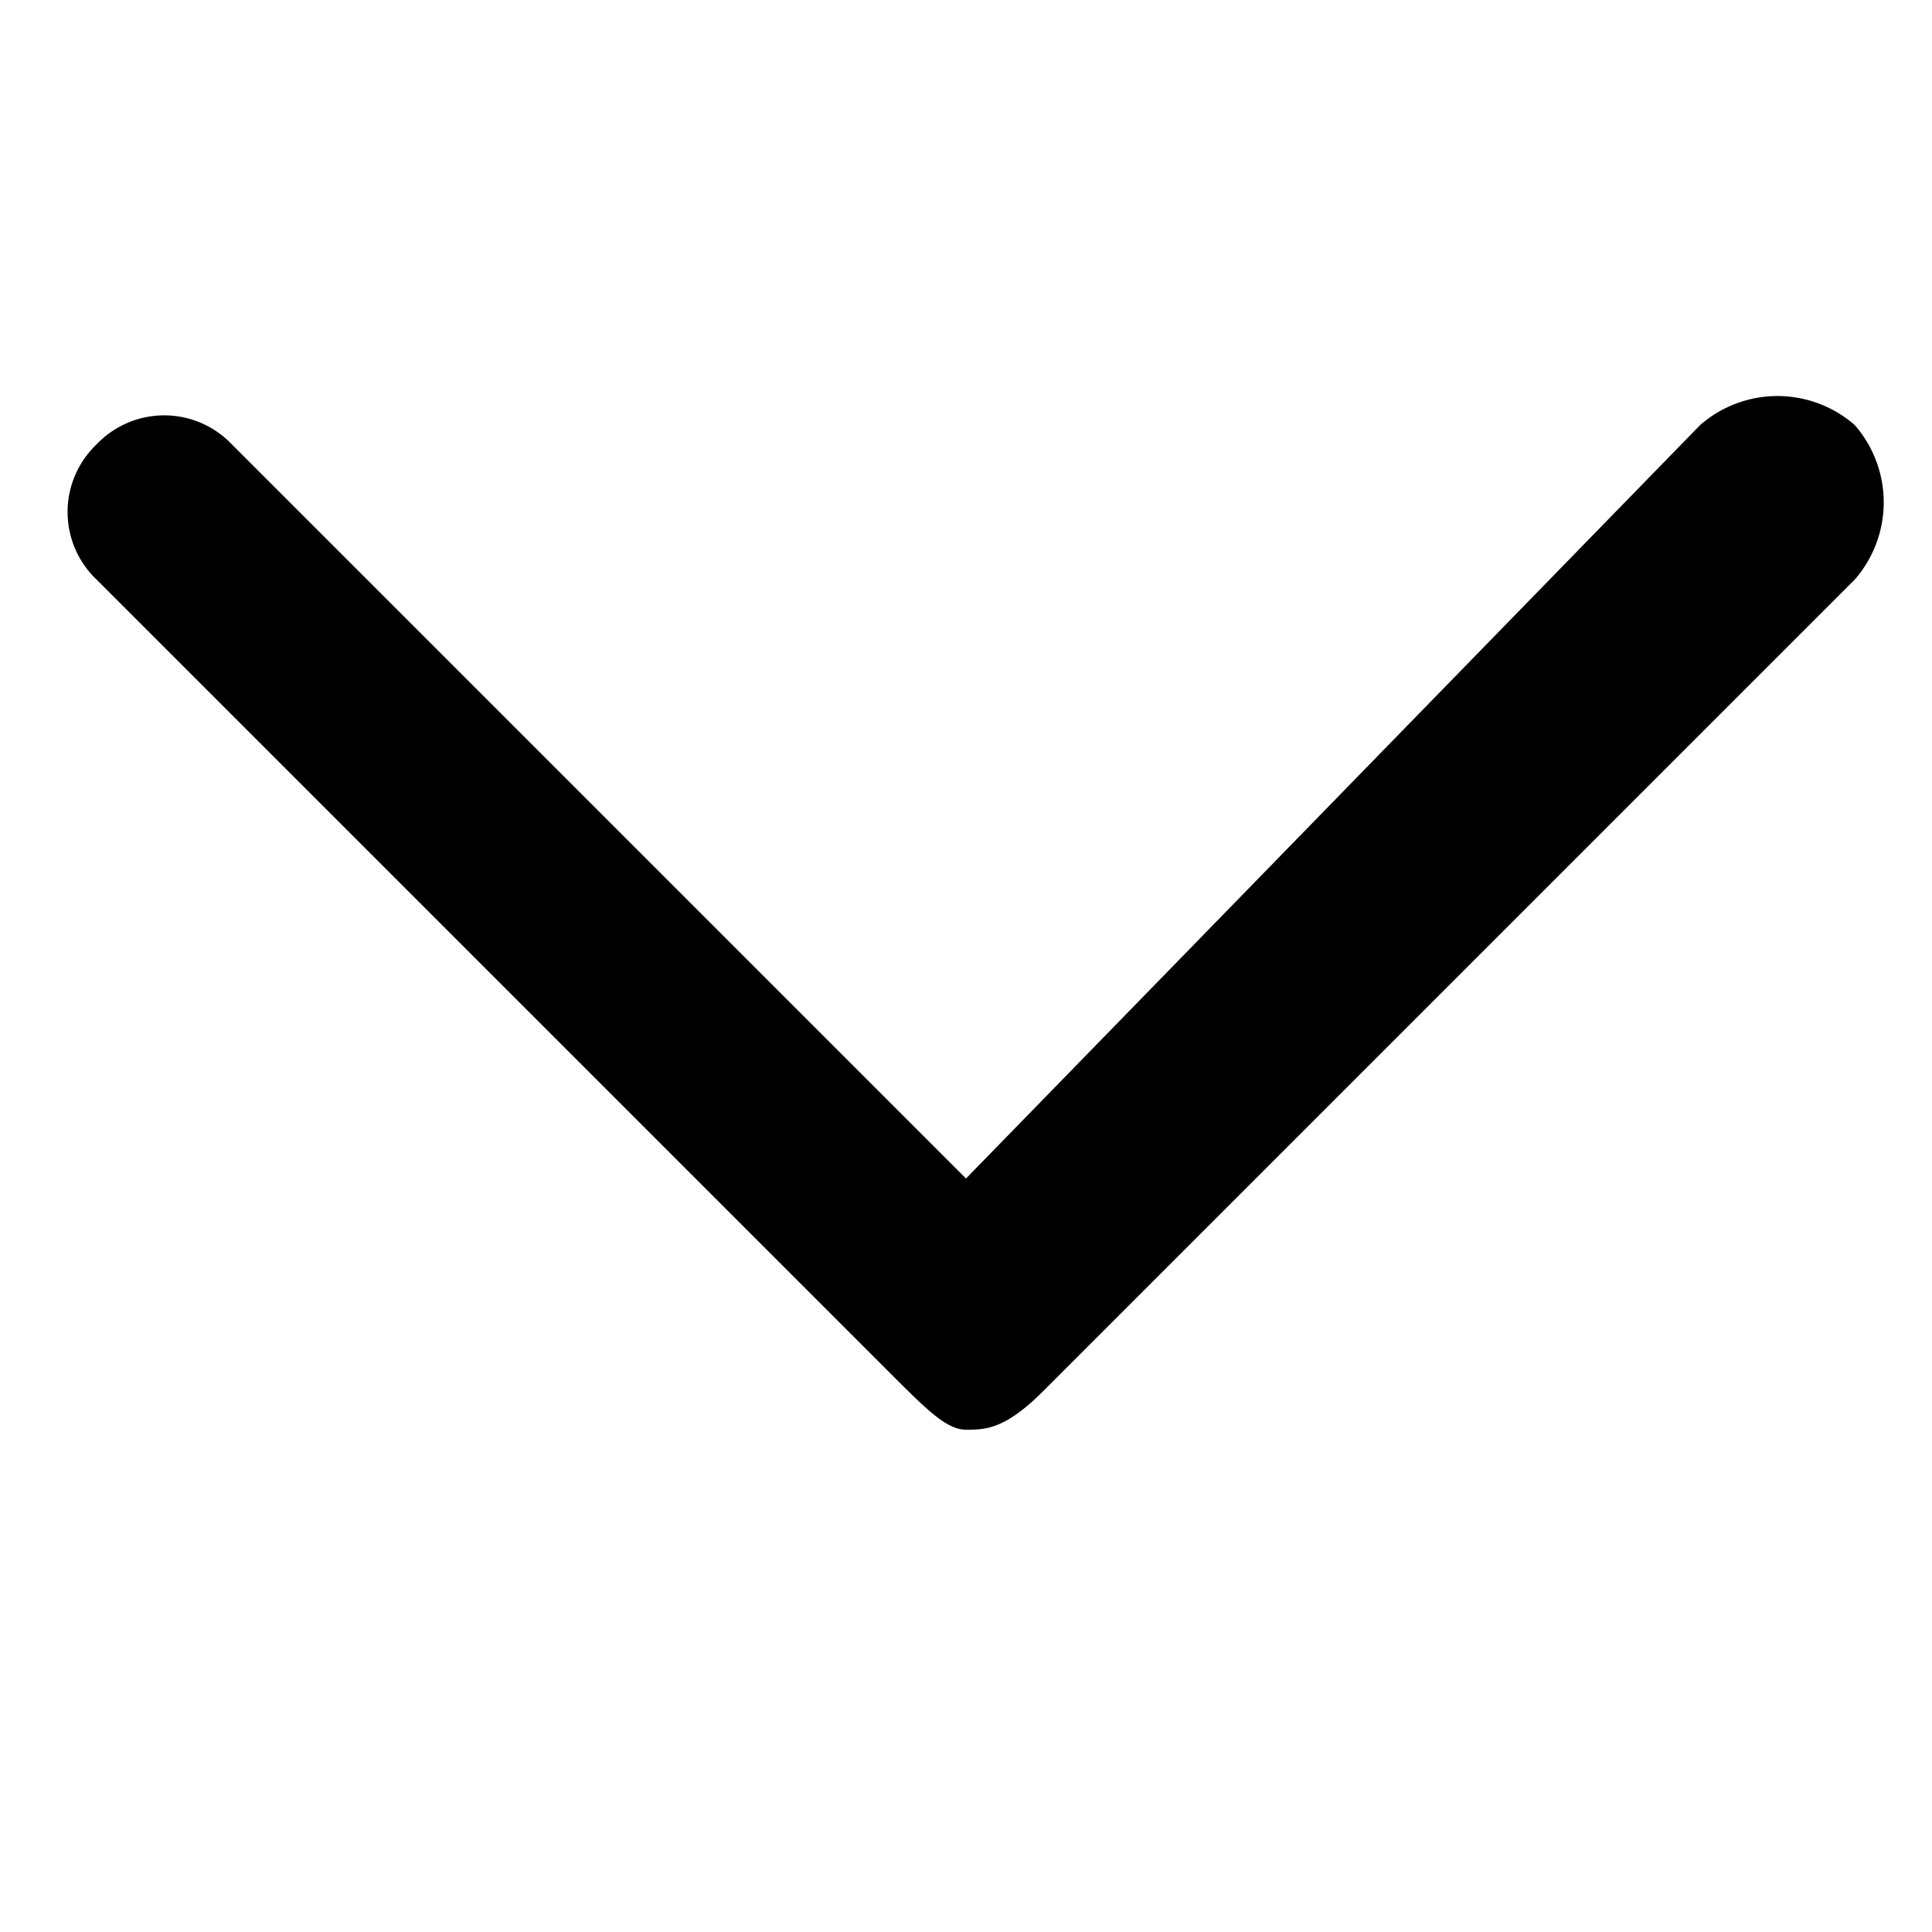 <svg xmlns="http://www.w3.org/2000/svg" viewBox="0 0 10 10"><title>m-icon_angle-down</title><path d="M.5,3,4.6,7.1h0c.2.2.3.3.4.3s.2,0,.4-.2h0L9.6,3a.608.608,0,0,0,0-.8.608.608,0,0,0-.8,0L5,6.1,1.2,2.3a.483.483,0,0,0-.7,0A.483.483,0,0,0,.5,3Z"/></svg>